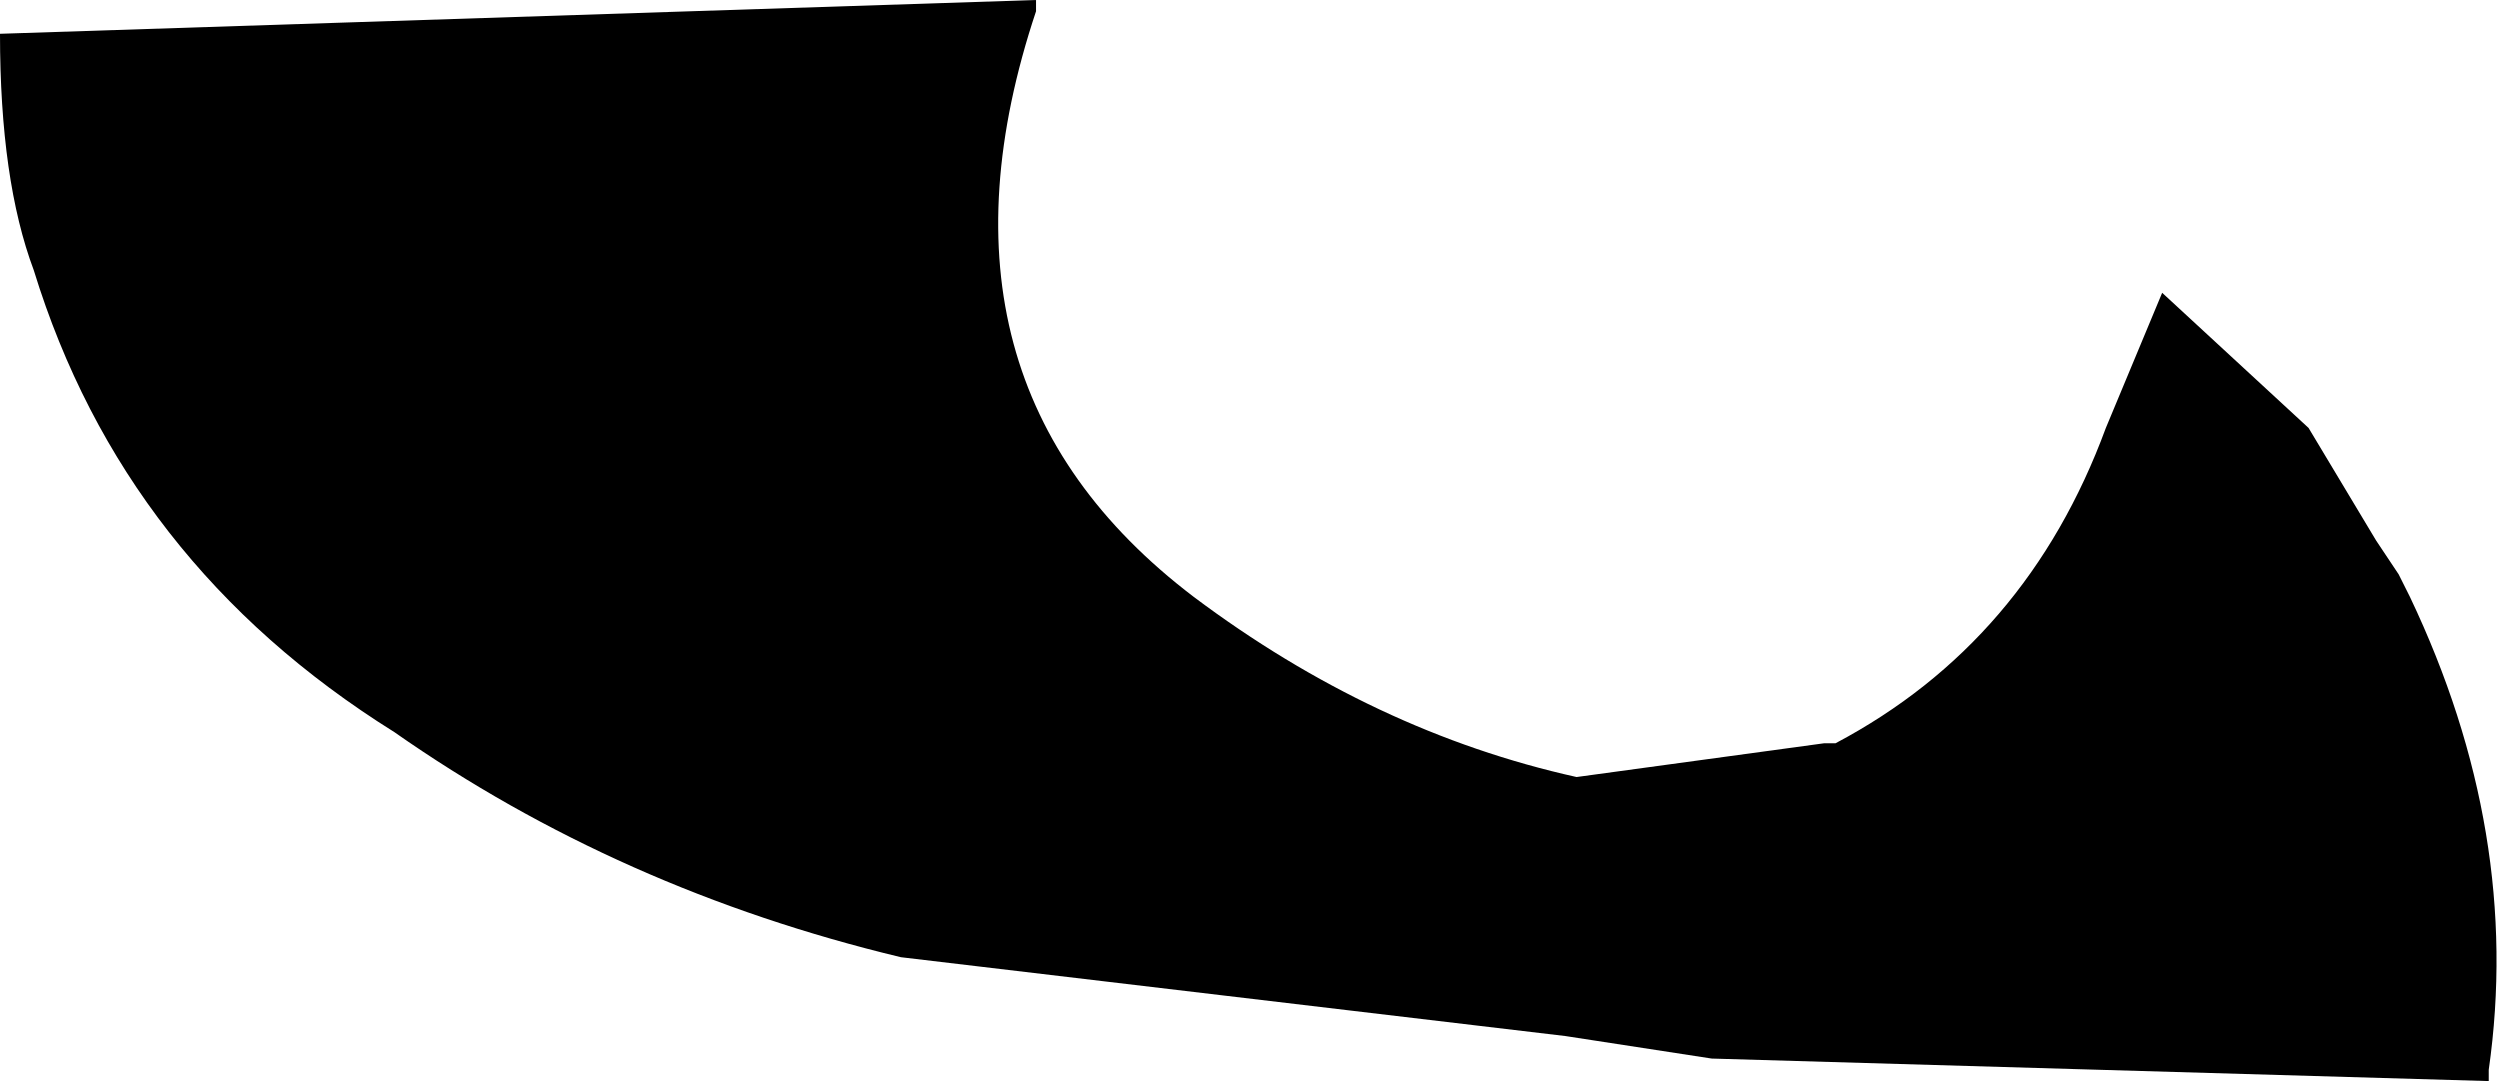 <?xml version="1.0" encoding="UTF-8" standalone="no"?>
<svg xmlns:xlink="http://www.w3.org/1999/xlink" height="4.8px" width="11.1px" xmlns="http://www.w3.org/2000/svg">
  <g transform="matrix(1.0, 0.0, 0.0, 1.0, -380.7, -134.5)">
    <path d="M380.85 135.7 Q380.7 135.3 380.7 134.65 L385.3 134.5 385.3 134.55 Q384.75 136.2 386.0 137.15 386.8 137.75 387.7 137.95 L388.8 137.8 388.85 137.8 Q389.7 137.35 390.05 136.4 L390.3 135.8 390.95 136.4 391.25 136.9 391.35 137.05 391.4 137.15 Q391.9 138.2 391.75 139.25 L391.75 139.3 388.3 139.2 387.65 139.1 384.7 138.75 Q383.45 138.45 382.45 137.75 381.25 137.0 380.85 135.7" fill="#000000" fill-rule="evenodd" stroke="none"/>
  </g>
</svg>
